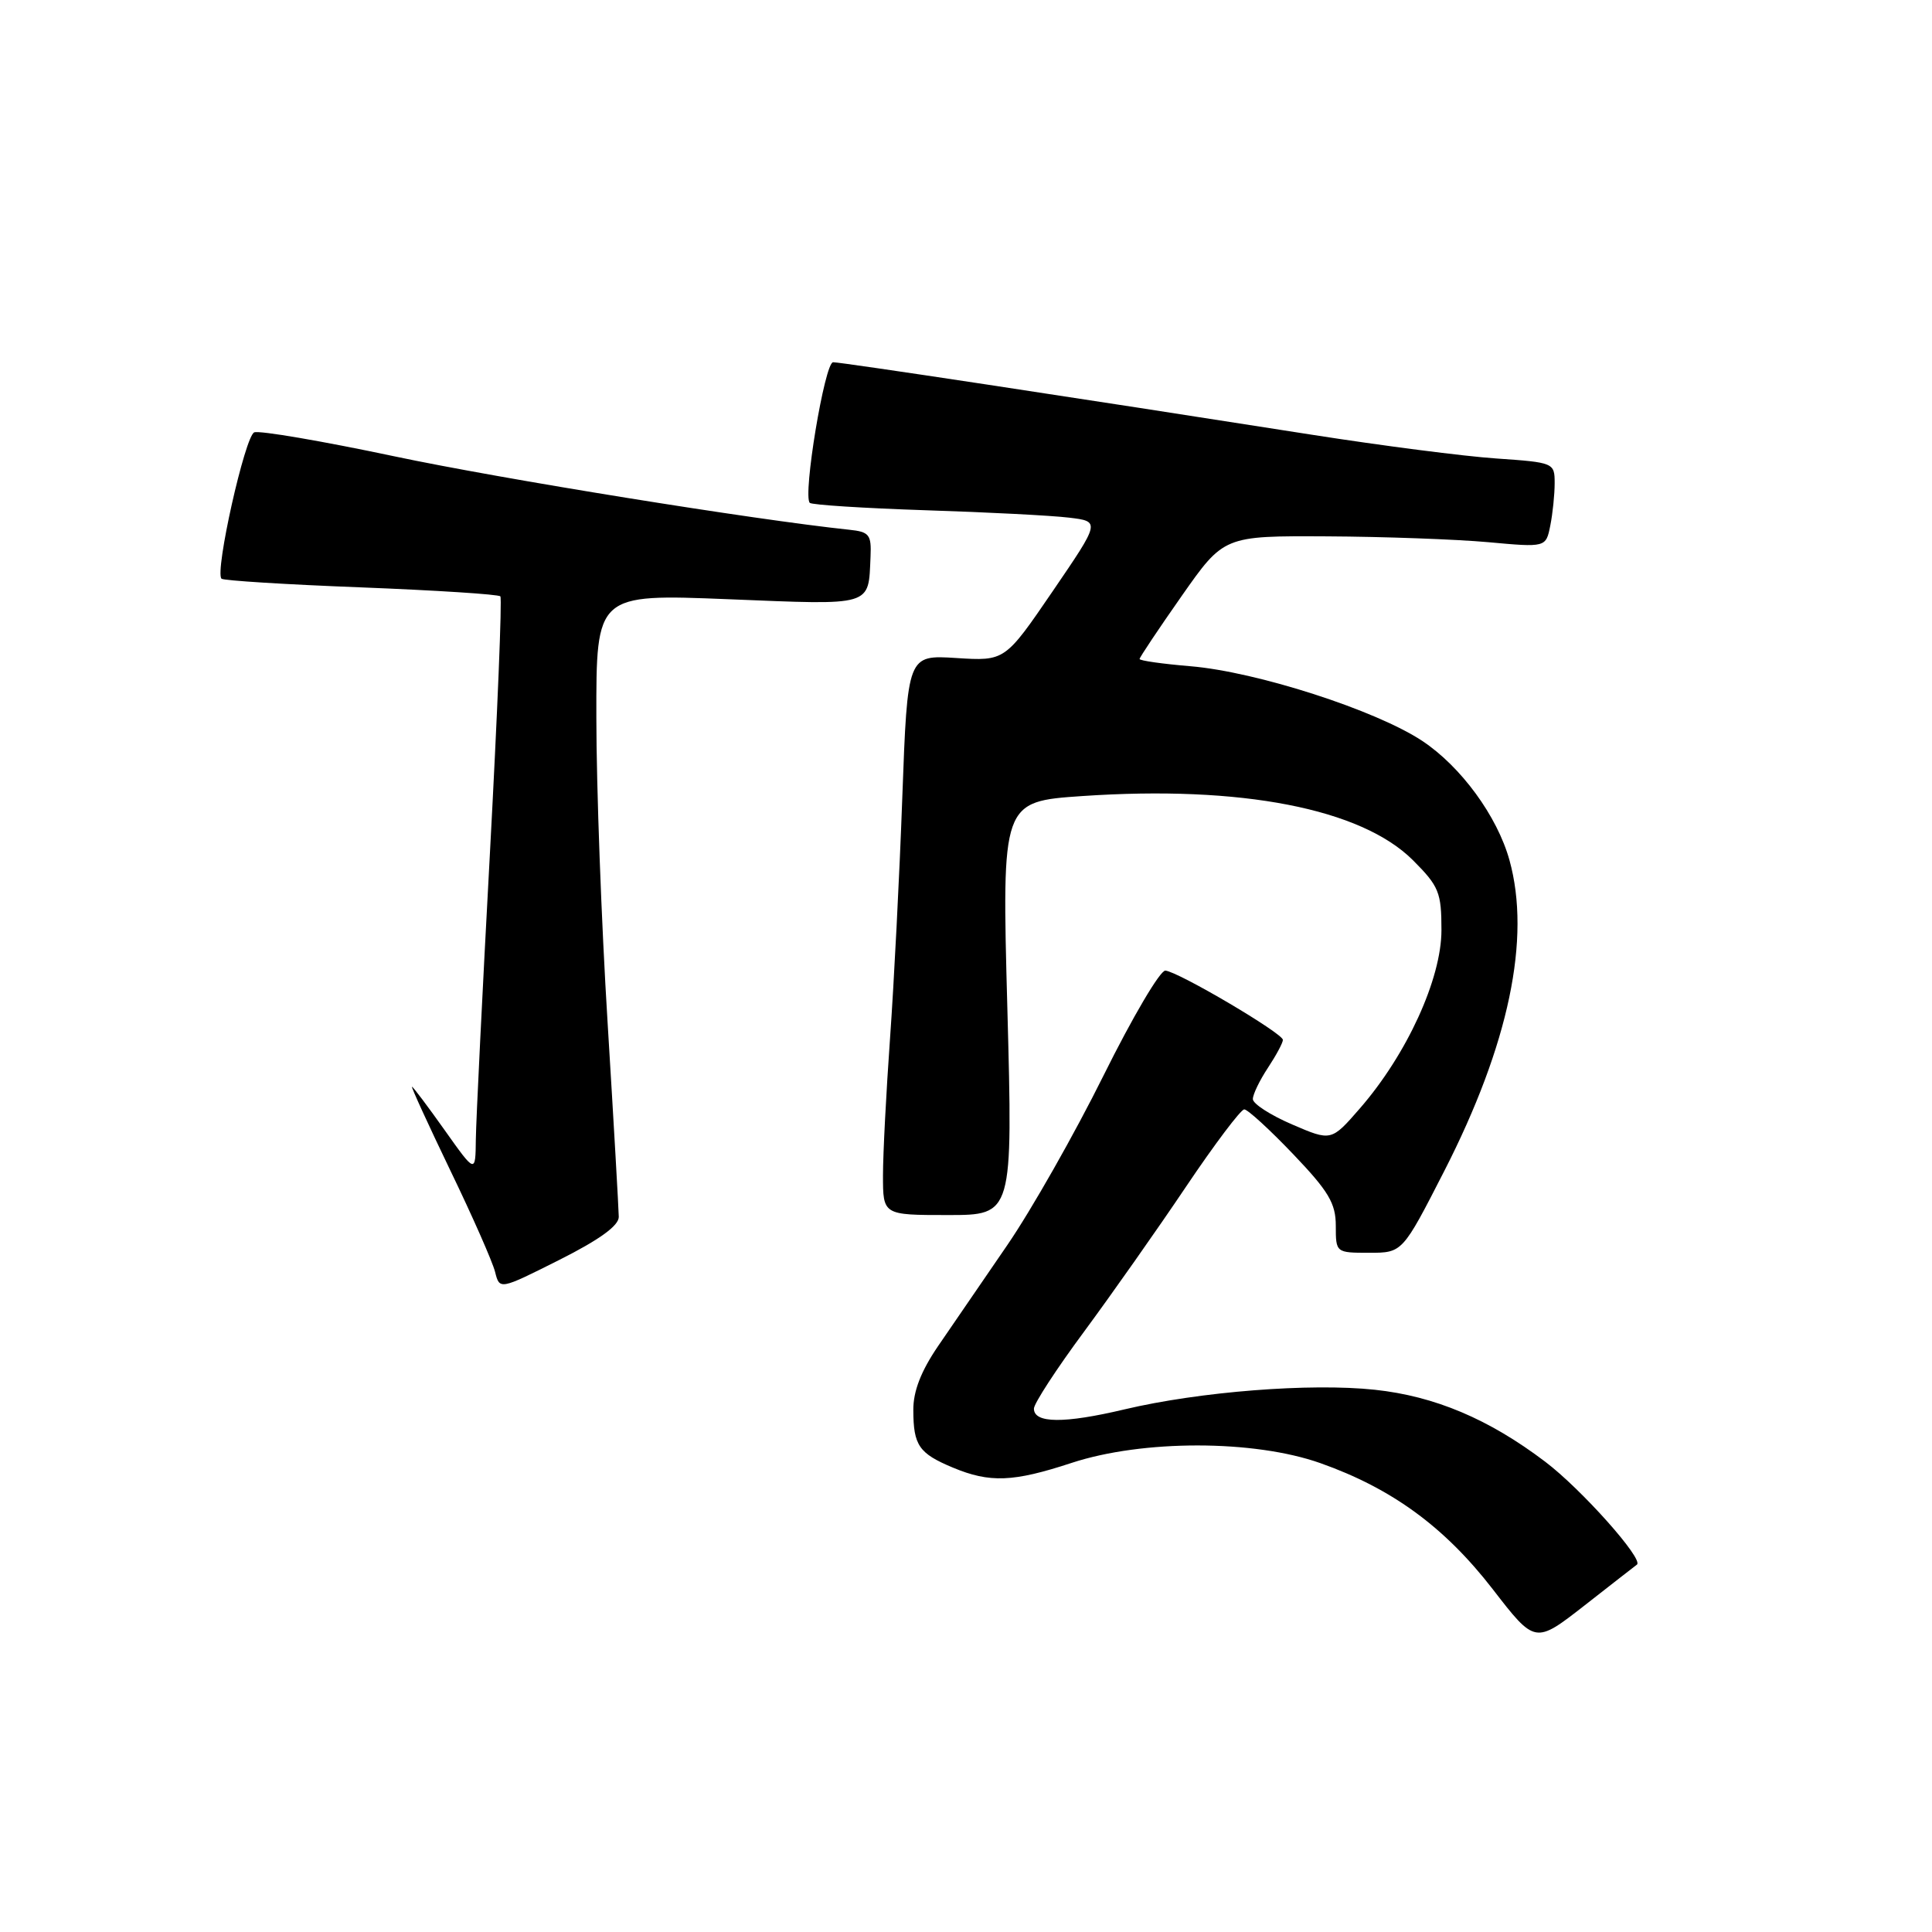<?xml version="1.0" encoding="UTF-8" standalone="no"?>
<!DOCTYPE svg PUBLIC "-//W3C//DTD SVG 1.1//EN" "http://www.w3.org/Graphics/SVG/1.1/DTD/svg11.dtd" >
<svg xmlns="http://www.w3.org/2000/svg" xmlns:xlink="http://www.w3.org/1999/xlink" version="1.1" viewBox="0 0 256 256">
 <g >
 <path fill="currentColor"
d=" M 216.90 207.32 C 217.85 206.64 209.54 197.31 204.74 193.68 C 197.27 188.02 190.11 185.00 182.17 184.15 C 173.65 183.24 158.97 184.39 149.00 186.75 C 140.99 188.65 137.00 188.61 137.00 186.65 C 137.00 185.98 139.98 181.40 143.63 176.47 C 147.27 171.54 153.36 162.89 157.15 157.25 C 160.94 151.61 164.42 147.00 164.87 147.00 C 165.32 147.00 168.24 149.67 171.35 152.93 C 176.06 157.86 177.00 159.45 177.00 162.43 C 177.00 165.98 177.02 166.00 181.41 166.00 C 185.83 166.00 185.83 166.00 191.36 155.19 C 199.93 138.43 202.89 124.34 200.01 113.97 C 198.39 108.14 193.58 101.57 188.45 98.17 C 182.30 94.10 166.51 89.01 157.75 88.28 C 154.04 87.97 151.00 87.54 151.00 87.32 C 151.00 87.11 153.51 83.35 156.58 78.97 C 162.17 71.00 162.17 71.00 175.83 71.07 C 183.35 71.11 192.95 71.46 197.17 71.84 C 204.84 72.54 204.84 72.54 205.42 69.65 C 205.74 68.05 206.00 65.52 206.00 64.02 C 206.00 61.32 205.89 61.28 198.25 60.75 C 193.99 60.46 183.07 59.05 174.00 57.63 C 142.31 52.66 111.49 47.99 110.39 48.00 C 109.28 48.00 106.35 65.68 107.30 66.63 C 107.57 66.90 114.47 67.34 122.64 67.61 C 130.81 67.87 139.37 68.31 141.65 68.59 C 145.80 69.09 145.80 69.09 139.48 78.35 C 133.16 87.60 133.16 87.60 126.70 87.19 C 120.25 86.78 120.25 86.78 119.56 105.64 C 119.19 116.01 118.45 130.35 117.94 137.50 C 117.43 144.65 117.00 152.86 117.00 155.75 C 117.00 161.00 117.00 161.00 125.60 161.00 C 134.21 161.00 134.21 161.00 133.48 133.60 C 132.74 106.21 132.74 106.21 143.43 105.48 C 164.47 104.05 180.37 107.14 187.23 113.99 C 190.67 117.44 191.00 118.24 191.00 123.25 C 191.00 129.70 186.41 139.72 180.20 146.86 C 176.40 151.23 176.40 151.23 171.20 148.99 C 168.34 147.76 166.00 146.25 166.01 145.63 C 166.01 145.01 166.91 143.15 168.00 141.50 C 169.09 139.85 169.99 138.18 169.99 137.79 C 170.00 136.93 156.17 128.77 154.42 128.61 C 153.73 128.55 150.05 134.80 146.23 142.50 C 142.41 150.20 136.67 160.32 133.46 165.00 C 130.25 169.68 126.13 175.68 124.31 178.35 C 122.04 181.68 121.00 184.35 121.02 186.85 C 121.03 191.53 121.76 192.58 126.25 194.46 C 131.16 196.51 134.24 196.39 142.00 193.84 C 151.41 190.75 166.15 190.76 174.95 193.87 C 184.44 197.23 191.41 202.33 197.79 210.57 C 203.41 217.84 203.41 217.84 209.96 212.73 C 213.56 209.91 216.68 207.48 216.90 207.32 Z  M 81.99 161.24 C 81.98 160.28 81.32 148.70 80.51 135.50 C 79.69 122.30 79.02 104.12 79.02 95.10 C 79.00 78.70 79.00 78.70 96.51 79.40 C 115.83 80.18 115.05 80.41 115.35 73.77 C 115.48 70.83 115.19 70.47 112.50 70.19 C 99.95 68.87 66.45 63.47 52.23 60.46 C 42.73 58.45 34.38 57.02 33.69 57.29 C 32.47 57.76 28.43 75.77 29.35 76.68 C 29.59 76.93 37.91 77.45 47.83 77.83 C 57.75 78.22 66.06 78.75 66.30 79.02 C 66.54 79.28 65.91 94.57 64.92 113.00 C 63.92 131.43 63.08 148.52 63.05 151.00 C 63.00 155.50 63.00 155.50 58.92 149.75 C 56.68 146.59 54.73 144.00 54.59 144.00 C 54.45 144.00 56.73 148.98 59.66 155.07 C 62.60 161.15 65.27 167.21 65.60 168.53 C 66.20 170.92 66.20 170.92 74.10 166.95 C 79.43 164.27 82.00 162.41 81.99 161.24 Z "/>
</g>
</svg>